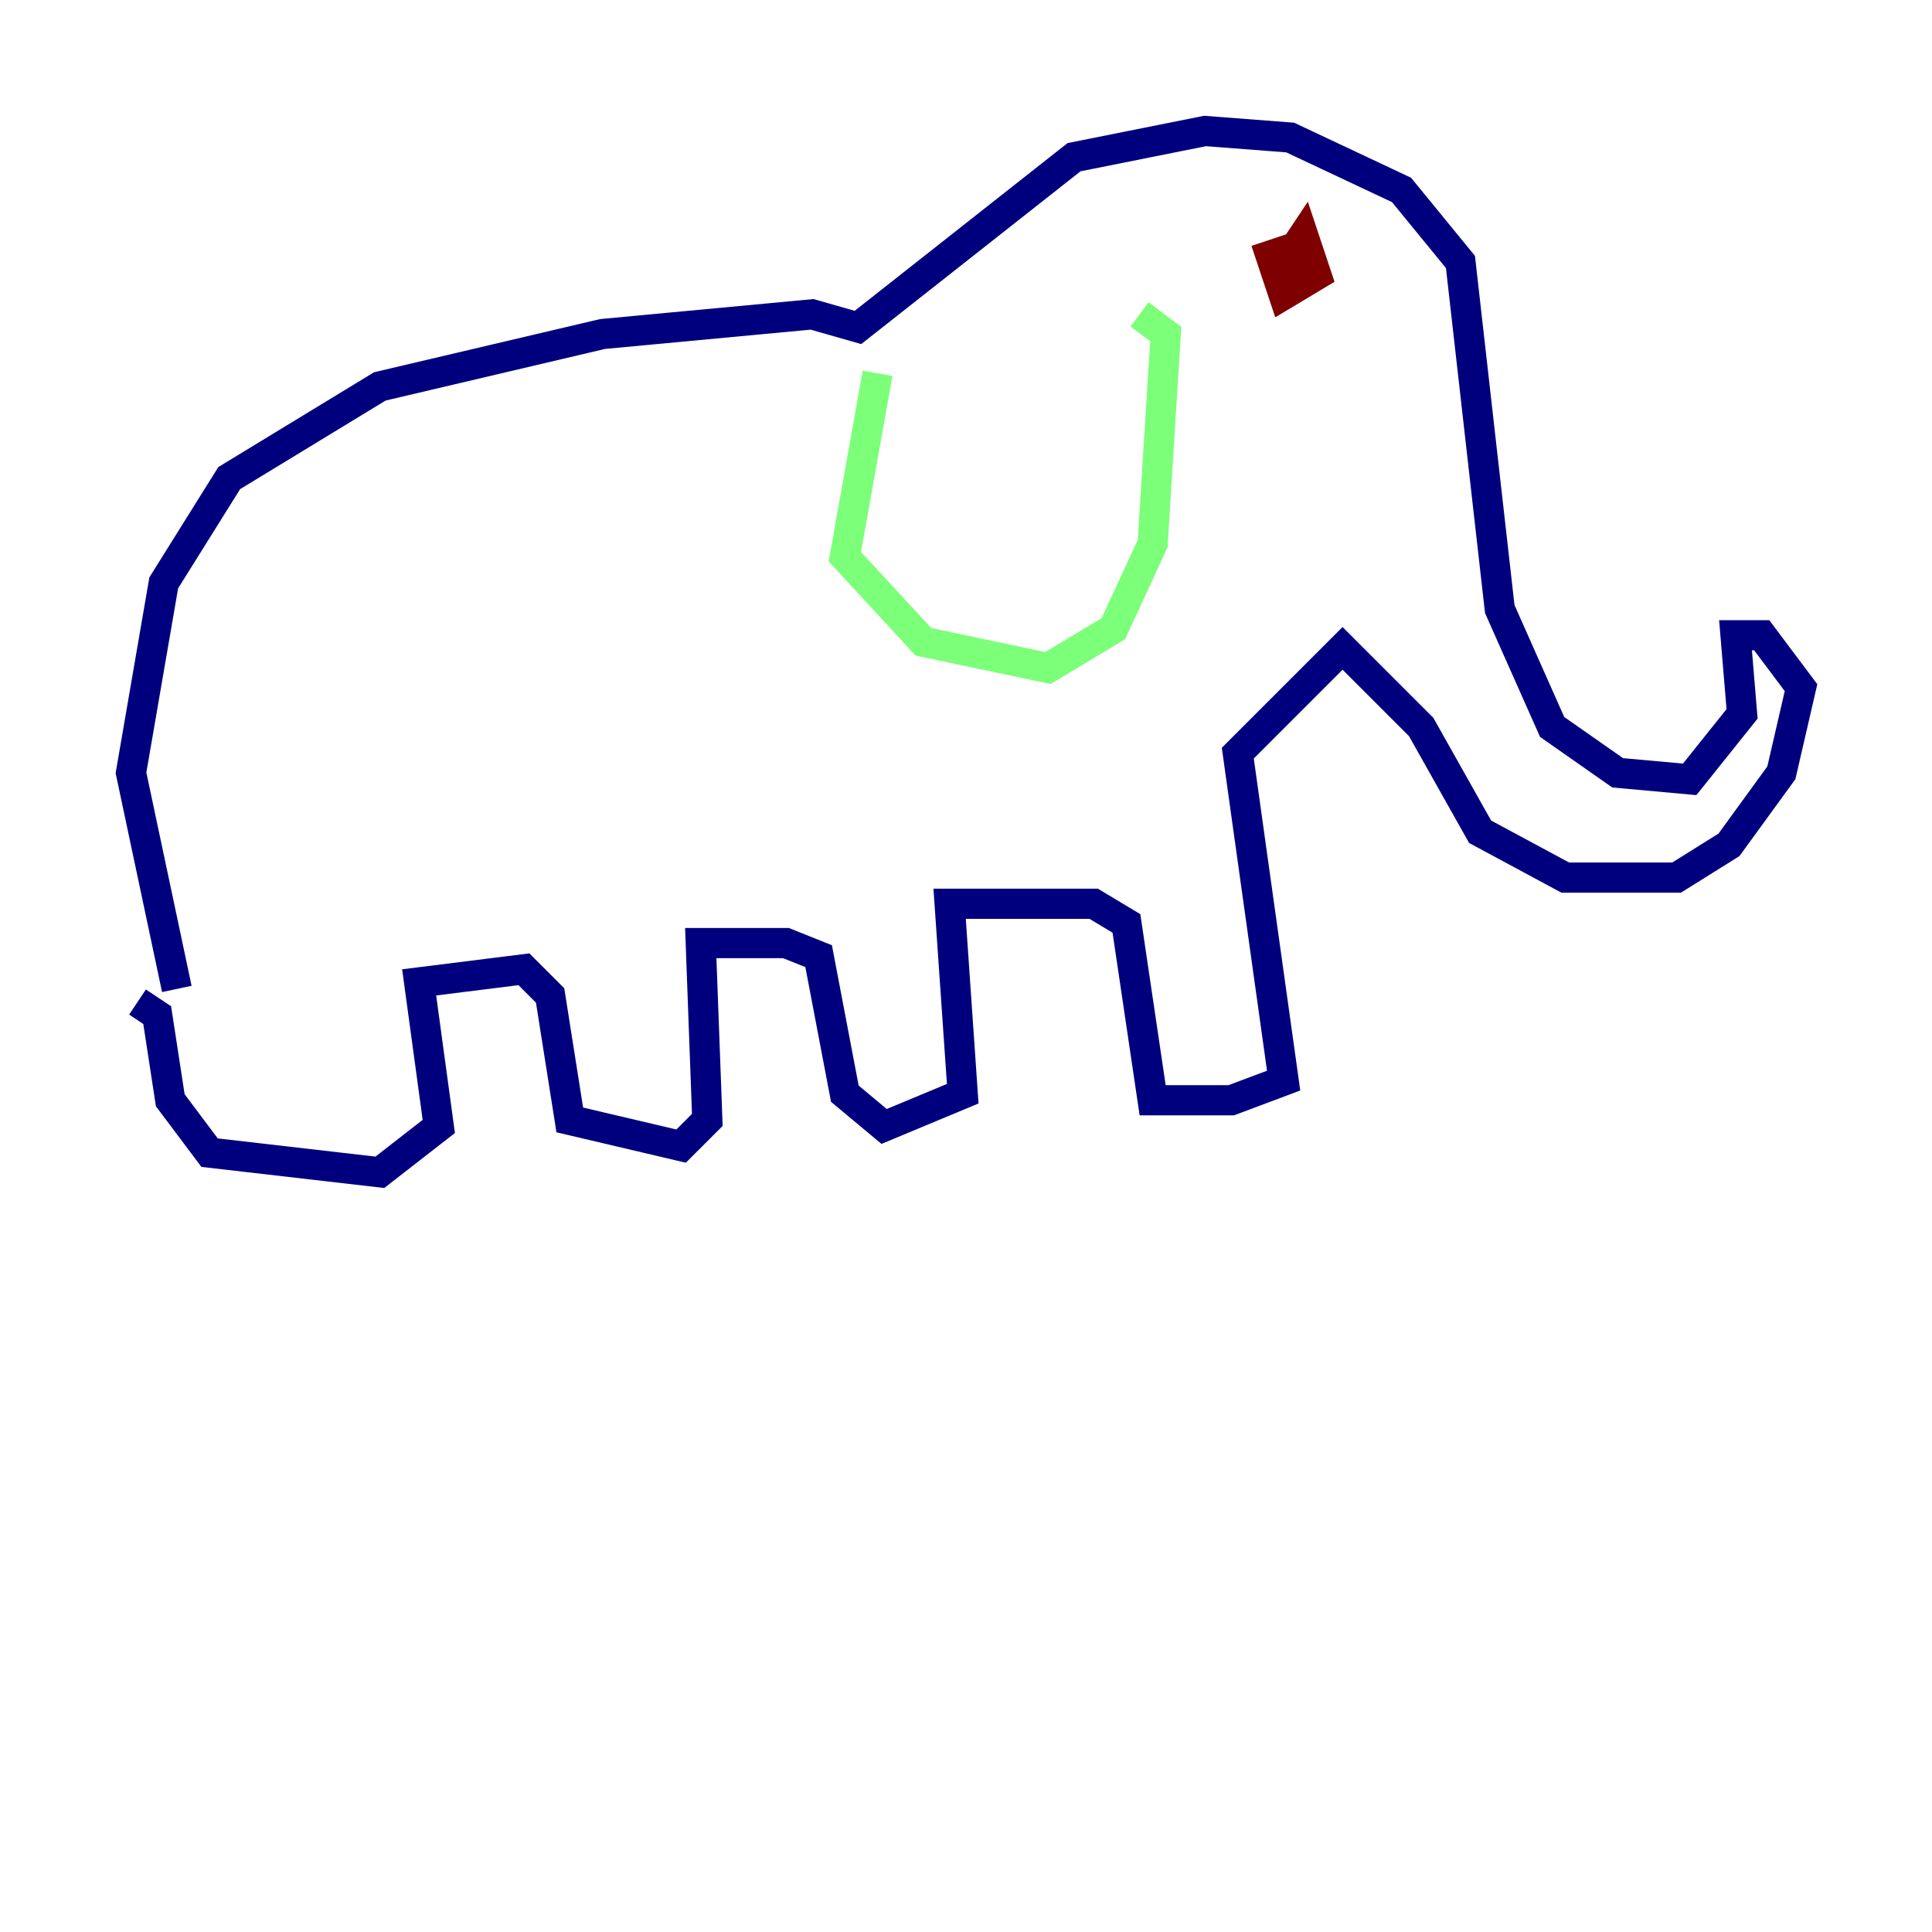 <?xml version="1.0" encoding="utf-8" ?>
<svg baseProfile="tiny" height="128" version="1.2" viewBox="0,0,128,128" width="128" xmlns="http://www.w3.org/2000/svg" xmlns:ev="http://www.w3.org/2001/xml-events" xmlns:xlink="http://www.w3.org/1999/xlink"><defs /><polyline fill="none" points="11.715,65.519 8.678,51.2 10.848,38.617 15.186,31.675 25.166,25.6 39.919,22.129 53.803,20.827 56.841,21.695 71.159,10.414 79.837,8.678 85.478,9.112 92.854,12.583 96.759,17.356 99.363,40.352 102.834,48.163 107.173,51.2 111.946,51.634 115.417,47.295 114.983,42.088 116.719,42.088 119.322,45.559 118.02,51.2 114.549,55.973 111.078,58.142 103.702,58.142 98.061,55.105 94.156,48.163 88.949,42.956 82.007,49.898 85.044,71.593 81.573,72.895 76.366,72.895 74.63,61.18 72.461,59.878 62.915,59.878 63.783,72.461 58.576,74.63 55.973,72.461 54.237,63.349 52.068,62.481 46.427,62.481 46.861,74.197 45.125,75.932 37.749,74.197 36.447,65.953 34.712,64.217 27.77,65.085 29.071,74.63 25.166,77.668 13.885,76.366 11.281,72.895 10.414,67.254 9.112,66.386" stroke="#00007f" stroke-width="2" /><polyline fill="none" points="58.142,24.732 55.973,36.881 61.18,42.522 69.424,44.258 73.763,41.654 76.366,36.014 77.234,22.129 75.498,20.827" stroke="#7cff79" stroke-width="2" /><polyline fill="none" points="85.478,16.922 86.346,15.62 87.214,18.224 85.044,19.525 84.176,16.922 85.478,16.488 85.912,17.79 85.044,18.224" stroke="#7f0000" stroke-width="2" /></svg>